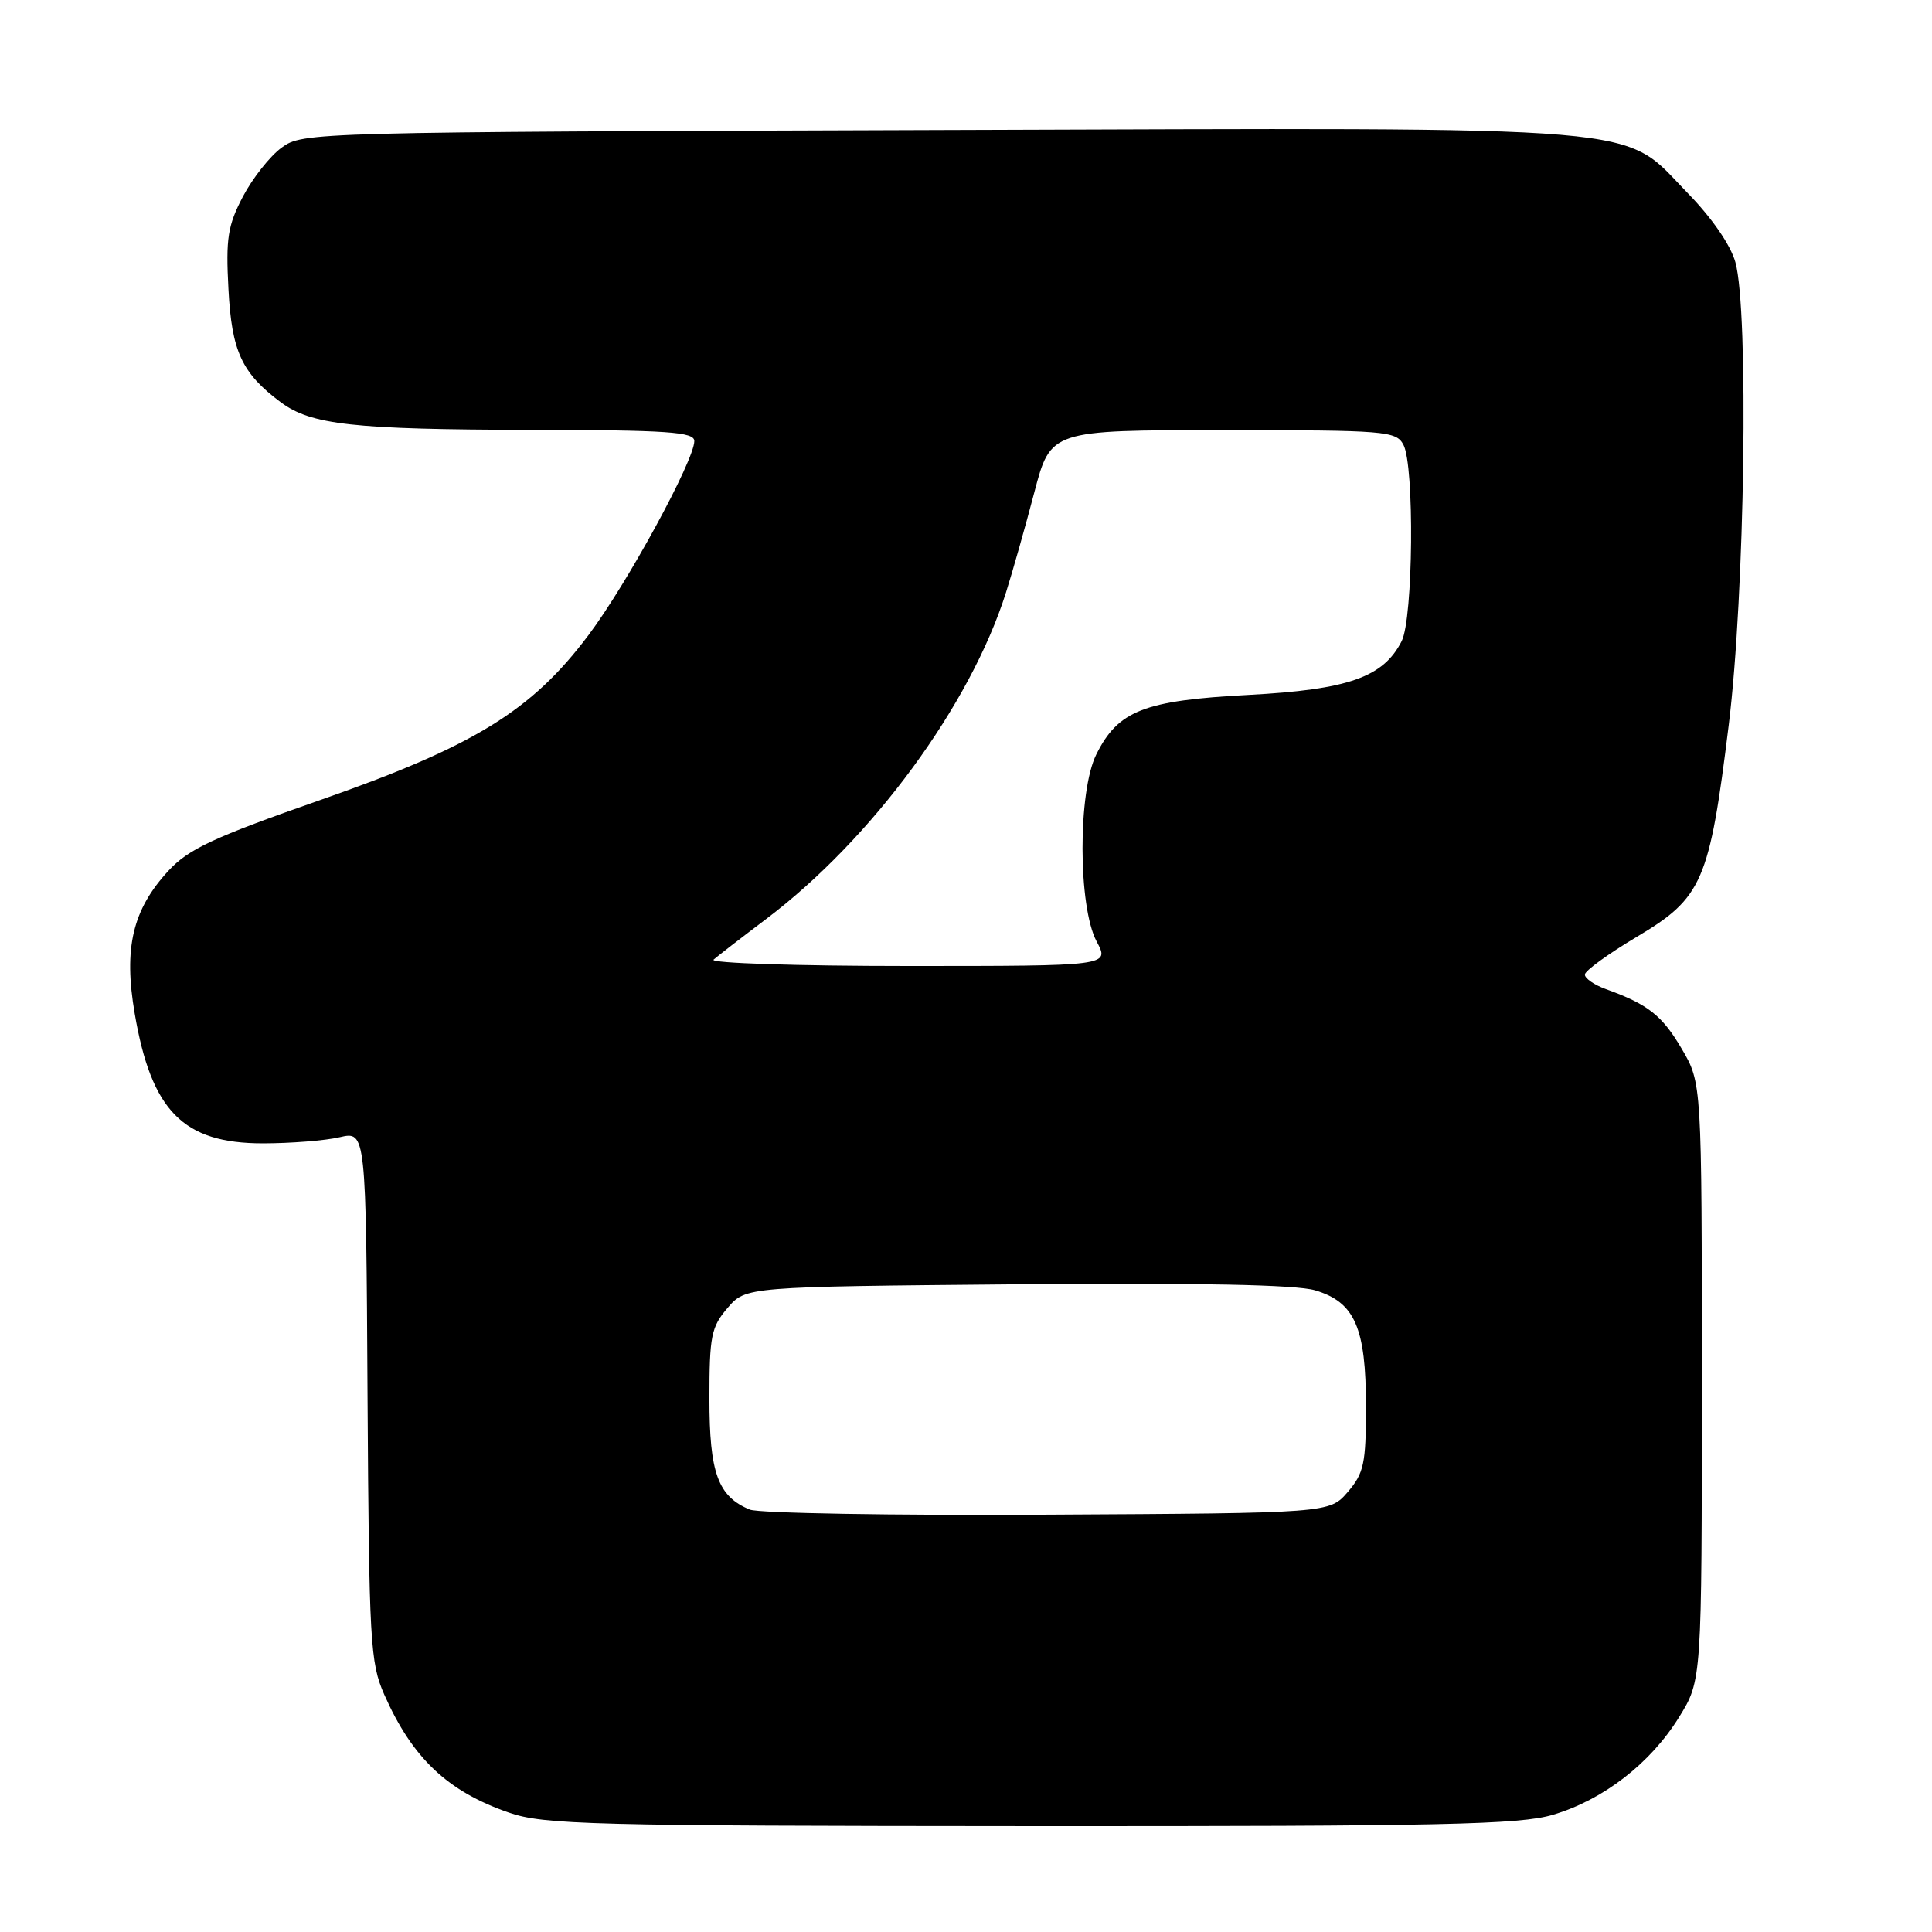 <?xml version="1.0" encoding="UTF-8" standalone="no"?>
<!DOCTYPE svg PUBLIC "-//W3C//DTD SVG 1.1//EN" "http://www.w3.org/Graphics/SVG/1.1/DTD/svg11.dtd" >
<svg xmlns="http://www.w3.org/2000/svg" xmlns:xlink="http://www.w3.org/1999/xlink" version="1.1" viewBox="0 0 256 256">
 <g >
 <path fill="currentColor"
d=" M 205.77 240.47 C 212.45 238.49 218.70 233.65 222.48 227.54 C 225.50 222.66 225.50 222.66 225.50 183.08 C 225.50 143.50 225.50 143.50 222.83 138.96 C 220.23 134.54 218.38 133.08 212.75 131.05 C 211.24 130.50 210.00 129.64 210.00 129.14 C 210.00 128.64 213.10 126.39 216.88 124.14 C 225.58 118.97 226.51 116.83 229.07 96.04 C 231.21 78.66 231.74 41.22 229.95 34.75 C 229.32 32.48 226.83 28.87 223.70 25.66 C 214.67 16.41 220.80 16.93 124.26 17.23 C 41.14 17.50 40.11 17.52 37.32 19.56 C 35.77 20.69 33.46 23.62 32.18 26.06 C 30.18 29.88 29.91 31.59 30.27 38.29 C 30.70 46.56 32.03 49.44 37.20 53.30 C 41.21 56.29 46.80 56.91 70.25 56.96 C 88.49 56.99 92.00 57.23 92.00 58.44 C 92.00 61.01 83.11 77.32 77.99 84.14 C 70.45 94.19 62.84 98.87 42.46 106.00 C 28.28 110.96 24.98 112.50 22.32 115.38 C 17.56 120.53 16.36 125.62 17.85 134.31 C 20.06 147.23 24.28 151.50 34.82 151.50 C 38.49 151.50 43.08 151.14 45.00 150.69 C 48.50 149.88 48.50 149.88 48.70 184.94 C 48.90 217.64 49.05 220.31 50.92 224.55 C 54.64 232.96 59.30 237.37 67.43 240.18 C 72.05 241.78 78.16 241.94 136.57 241.97 C 191.15 242.00 201.40 241.77 205.77 240.47 Z  M 99.36 200.03 C 95.13 198.29 94.00 195.18 94.00 185.33 C 94.00 177.03 94.24 175.83 96.41 173.31 C 98.82 170.50 98.82 170.50 134.66 170.18 C 158.77 169.97 171.73 170.23 174.24 170.97 C 179.52 172.53 181.00 175.90 181.00 186.39 C 181.00 193.93 180.73 195.20 178.59 197.69 C 176.17 200.50 176.17 200.50 138.84 200.70 C 118.30 200.82 100.54 200.51 99.36 200.03 Z  M 94.55 127.16 C 95.07 126.70 98.20 124.28 101.50 121.79 C 115.55 111.18 128.59 93.42 133.30 78.50 C 134.17 75.75 135.86 69.79 137.05 65.25 C 139.22 57.00 139.22 57.00 162.07 57.00 C 183.65 57.00 184.99 57.11 185.96 58.93 C 187.44 61.69 187.26 81.93 185.73 84.95 C 183.31 89.74 178.64 91.38 165.42 92.08 C 151.60 92.81 148.15 94.16 145.27 99.96 C 142.81 104.88 142.84 120.13 145.31 124.75 C 147.05 128.00 147.05 128.00 120.33 128.00 C 105.63 128.00 94.03 127.62 94.55 127.16 Z "/>
</g>
</svg>